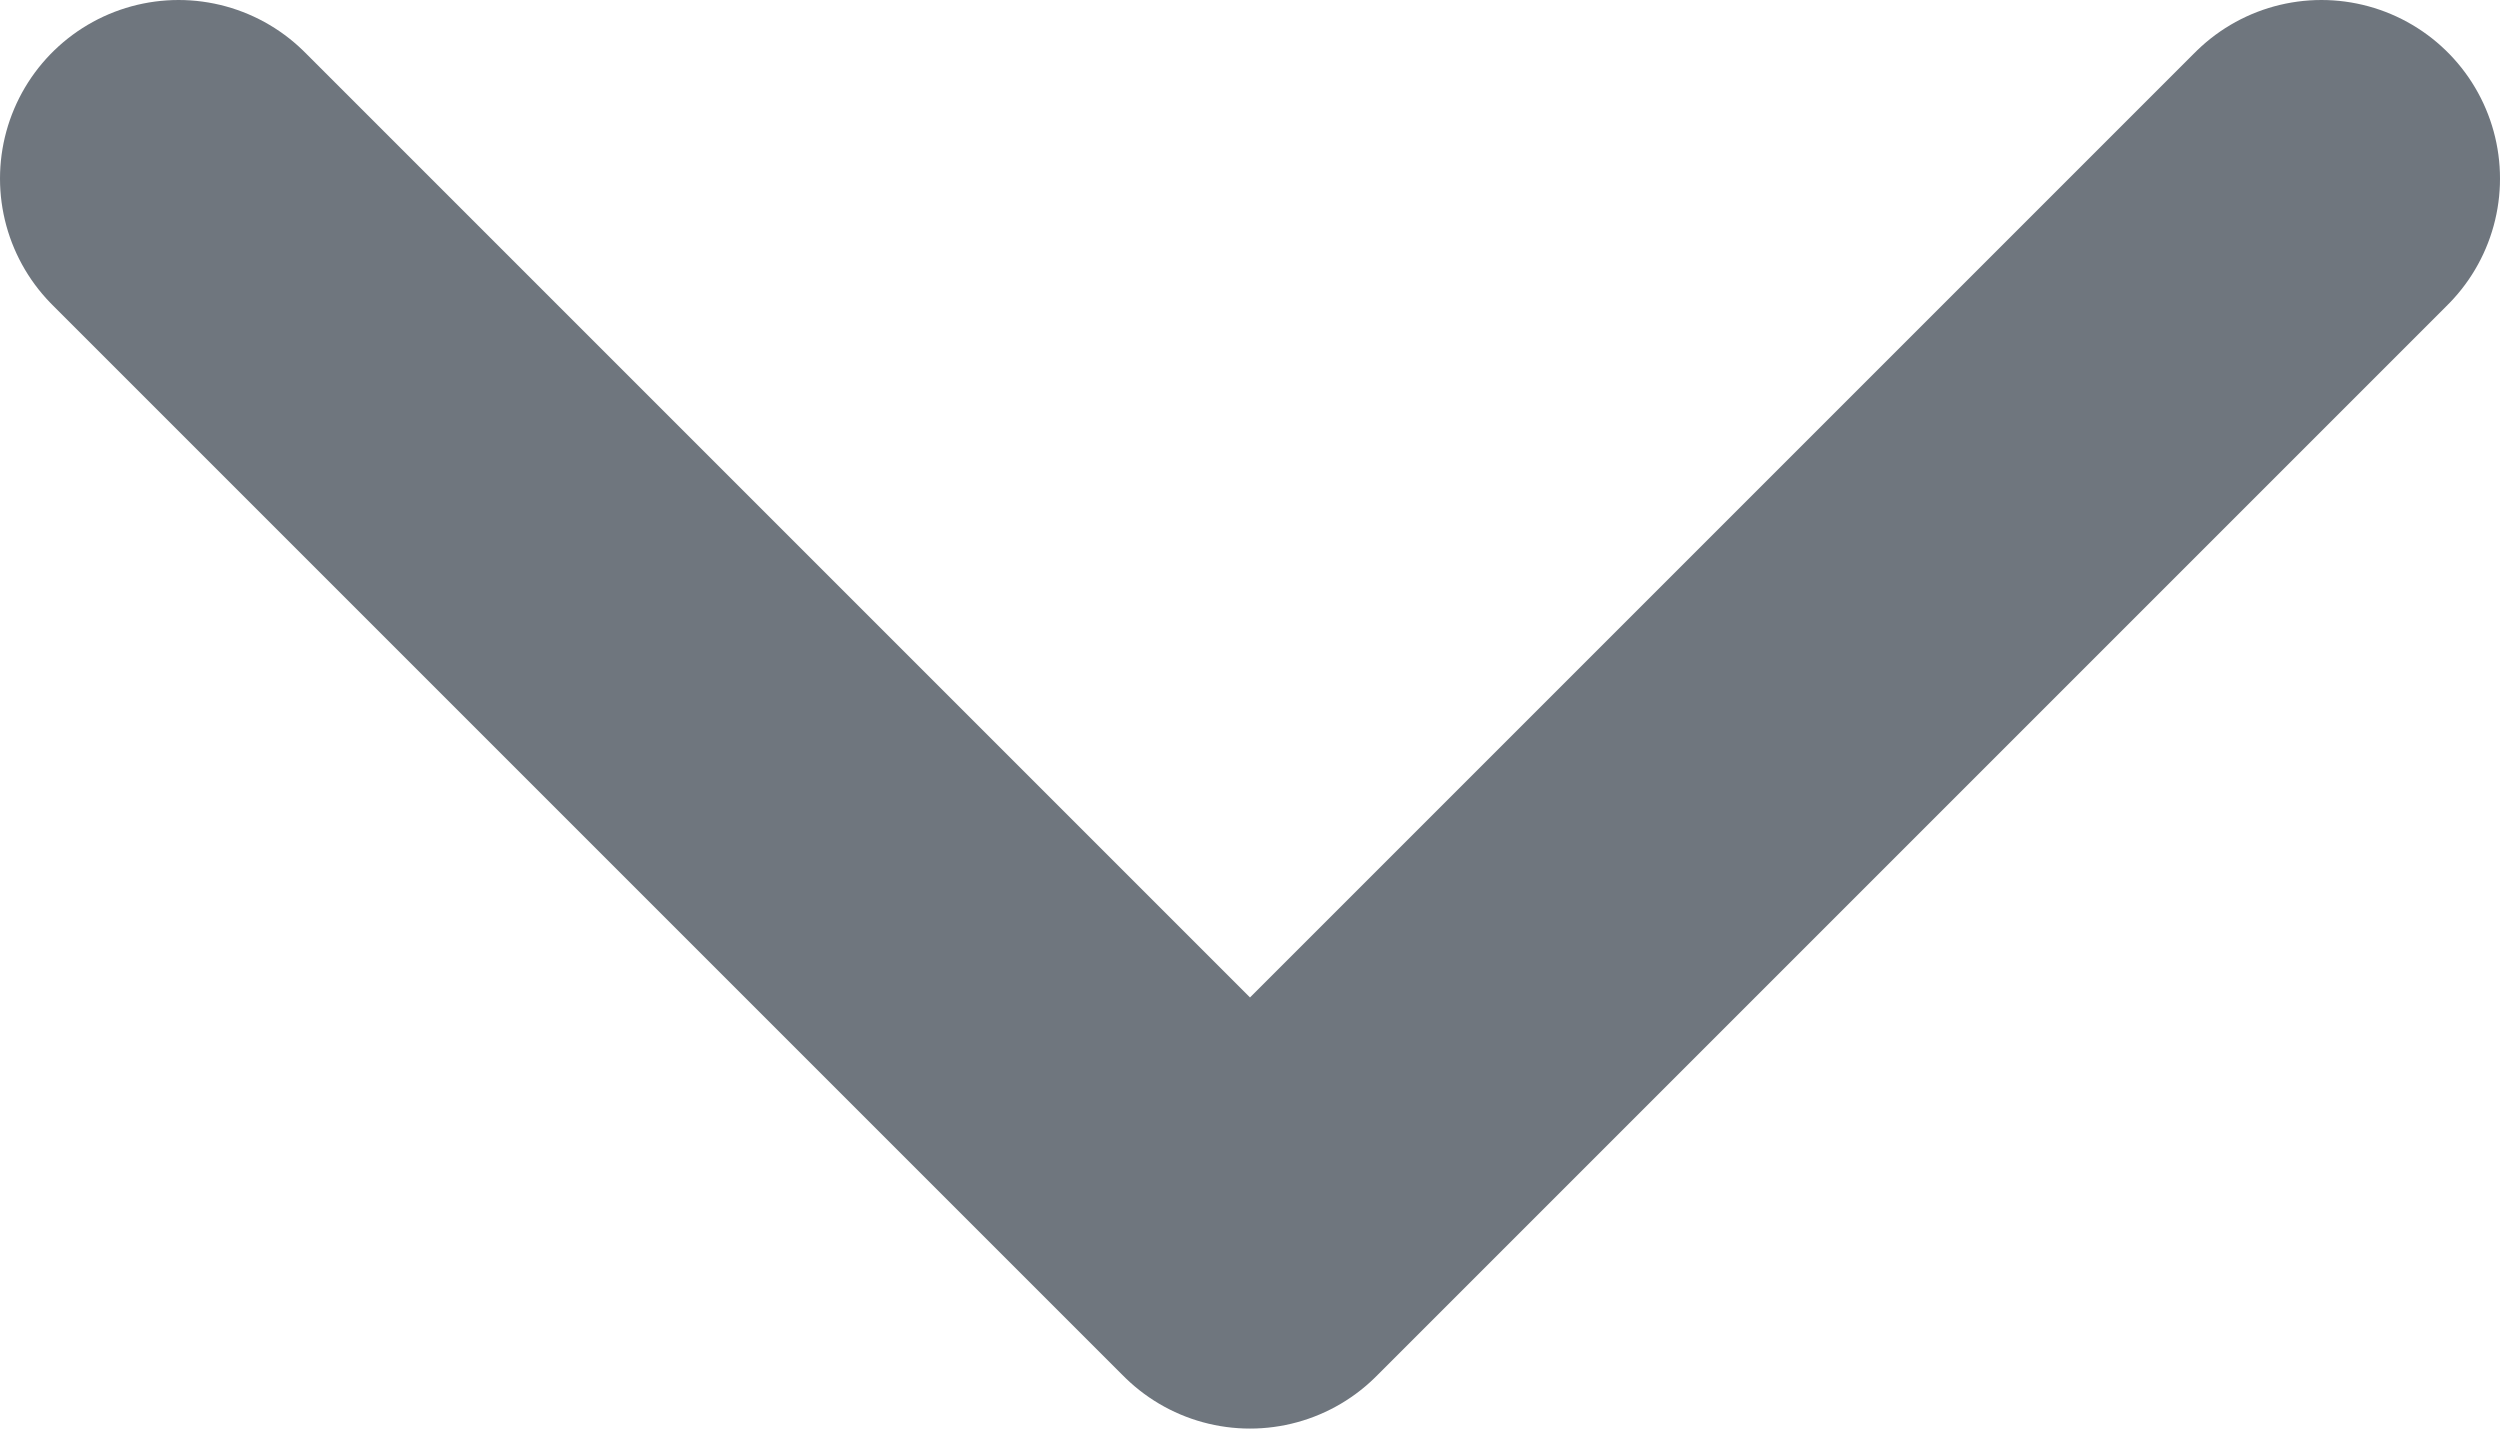 <svg width="14" height="8" viewBox="0 0 14 8" fill="none" xmlns="http://www.w3.org/2000/svg">
<path d="M1 1L7 7L13 1" stroke="#6F767E" stroke-width="2" stroke-linecap="round" stroke-linejoin="round"/>
</svg>
